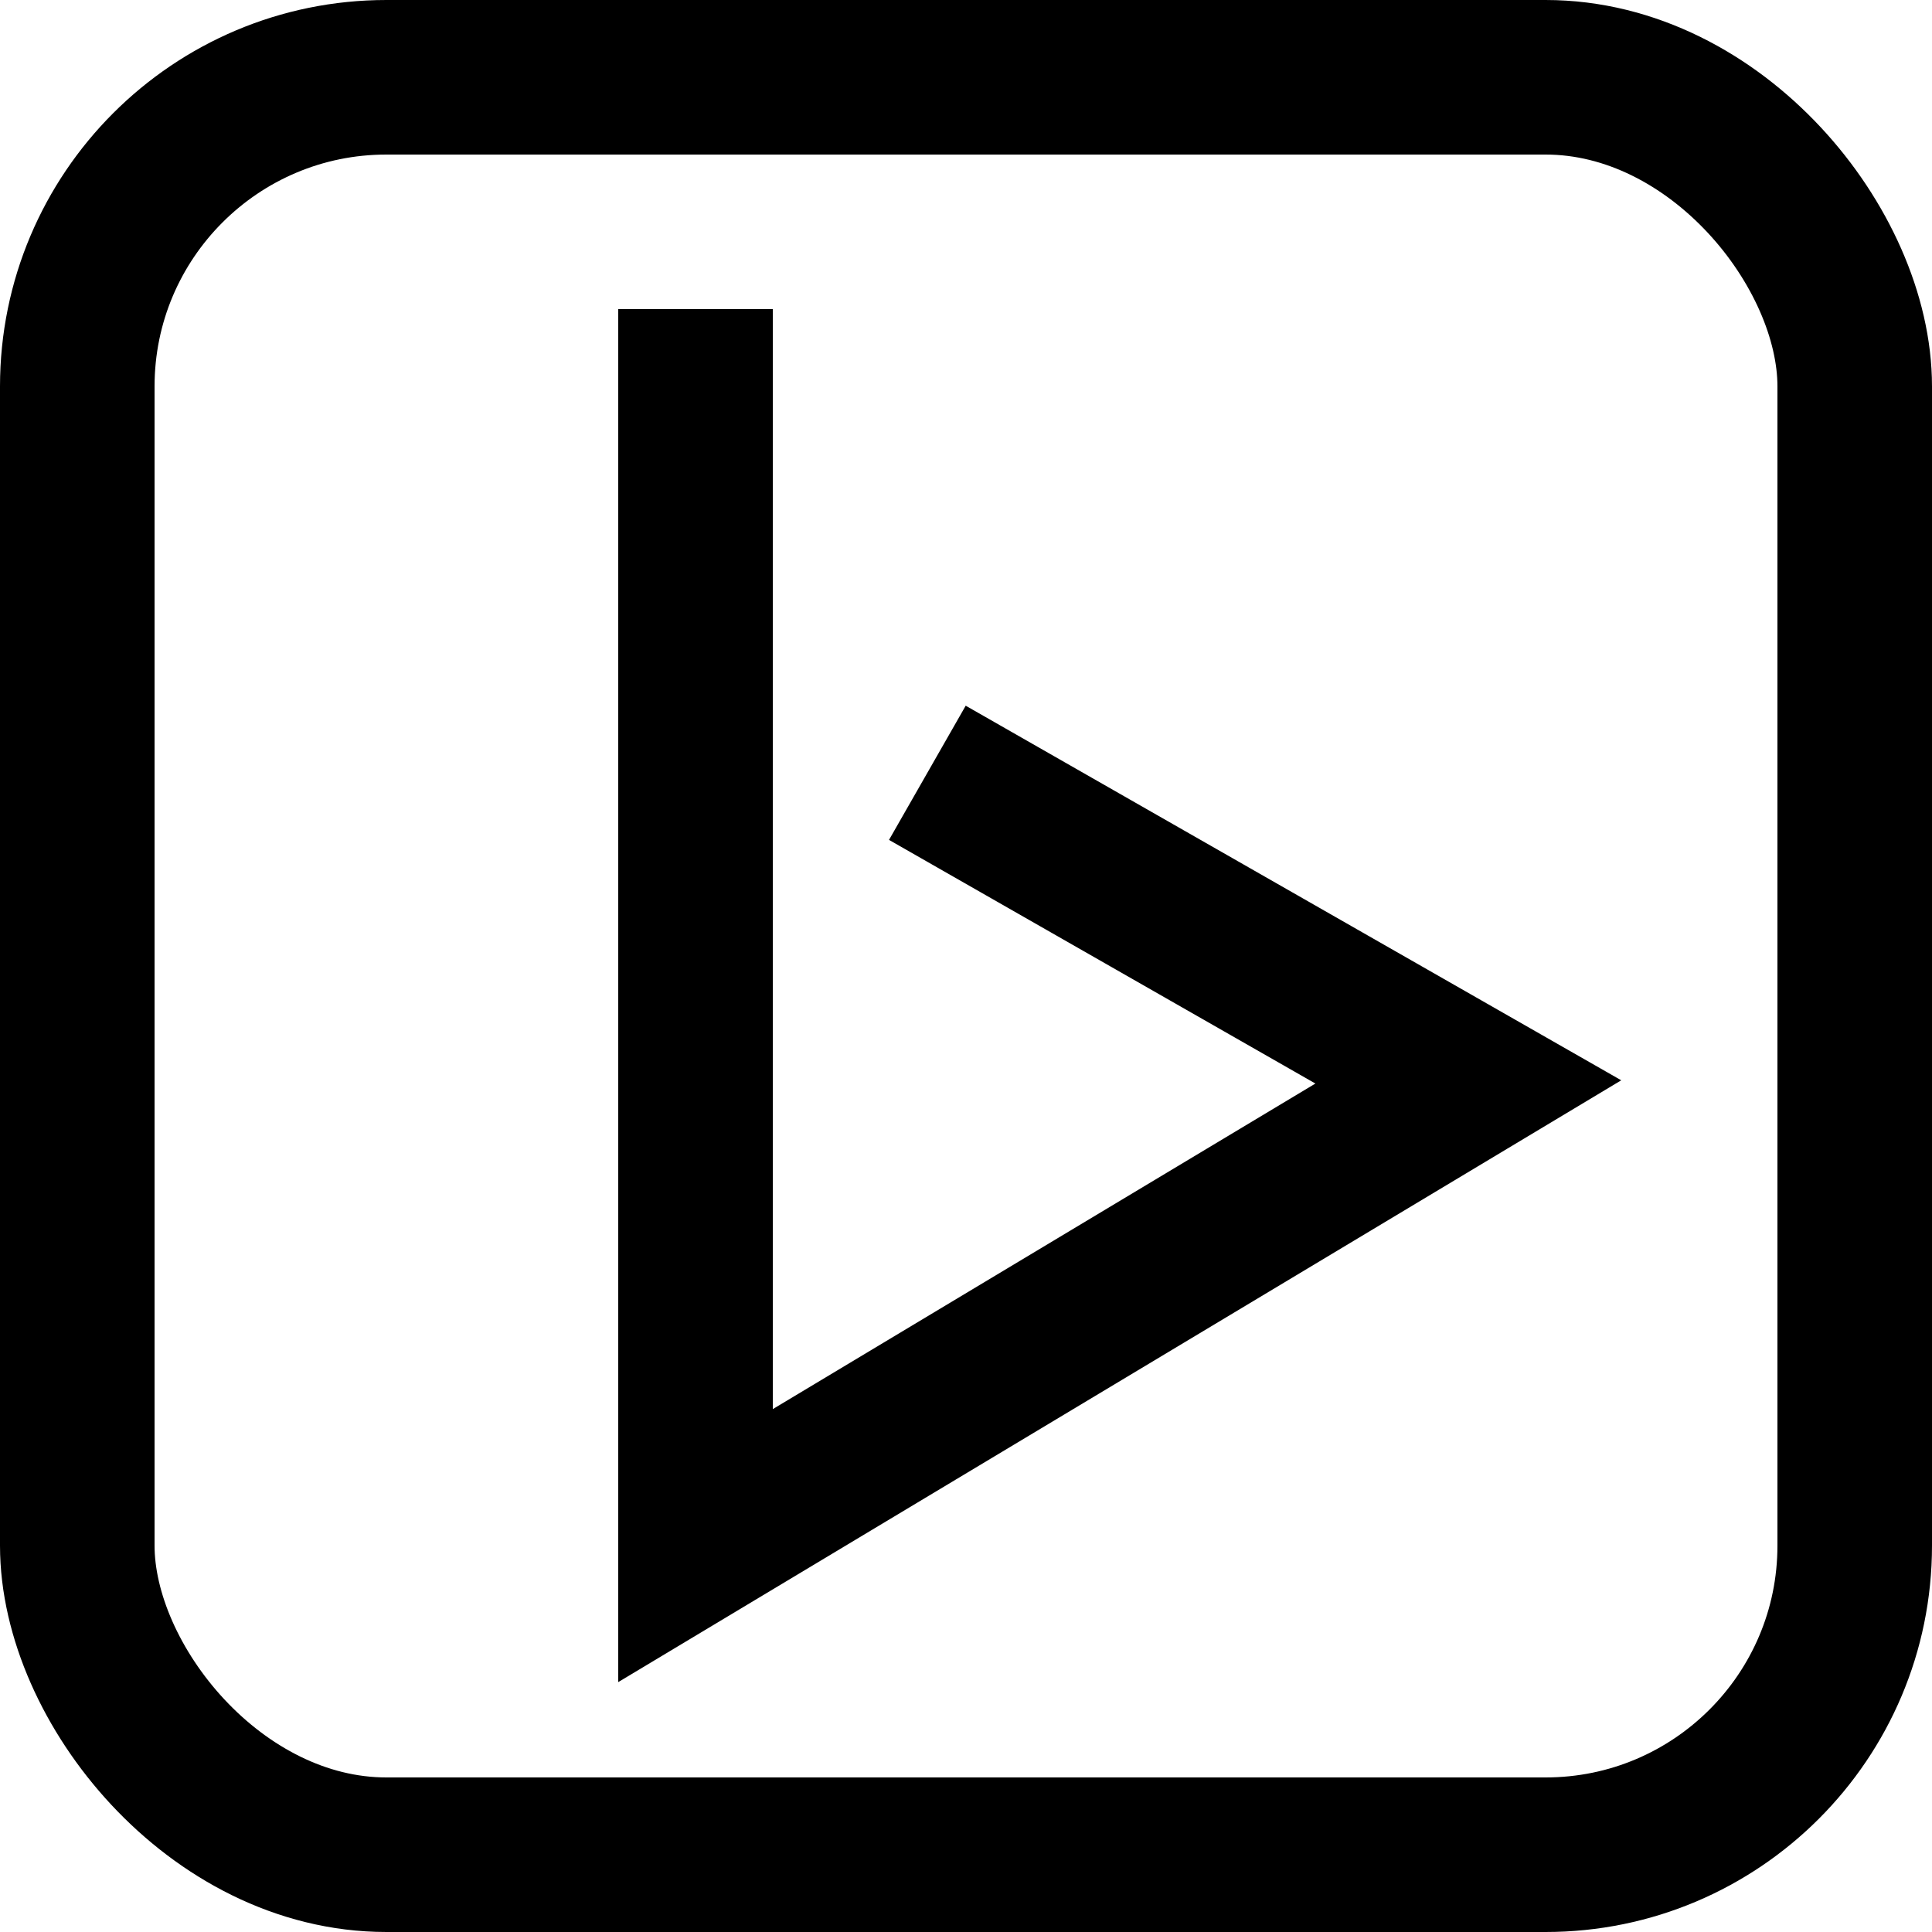 <svg xmlns="http://www.w3.org/2000/svg" viewBox="0 0 25 25">
    <g fill="none" stroke="currentColor" stroke-miterlimit="10" stroke-width="2">
        <rect width="23" height="23" x="1" y="1" class="cls-1" rx="4" ry="4"/>
        <path d="M9 4v16l10-6-7-4" class="cls-1"/>
    </g>
</svg>